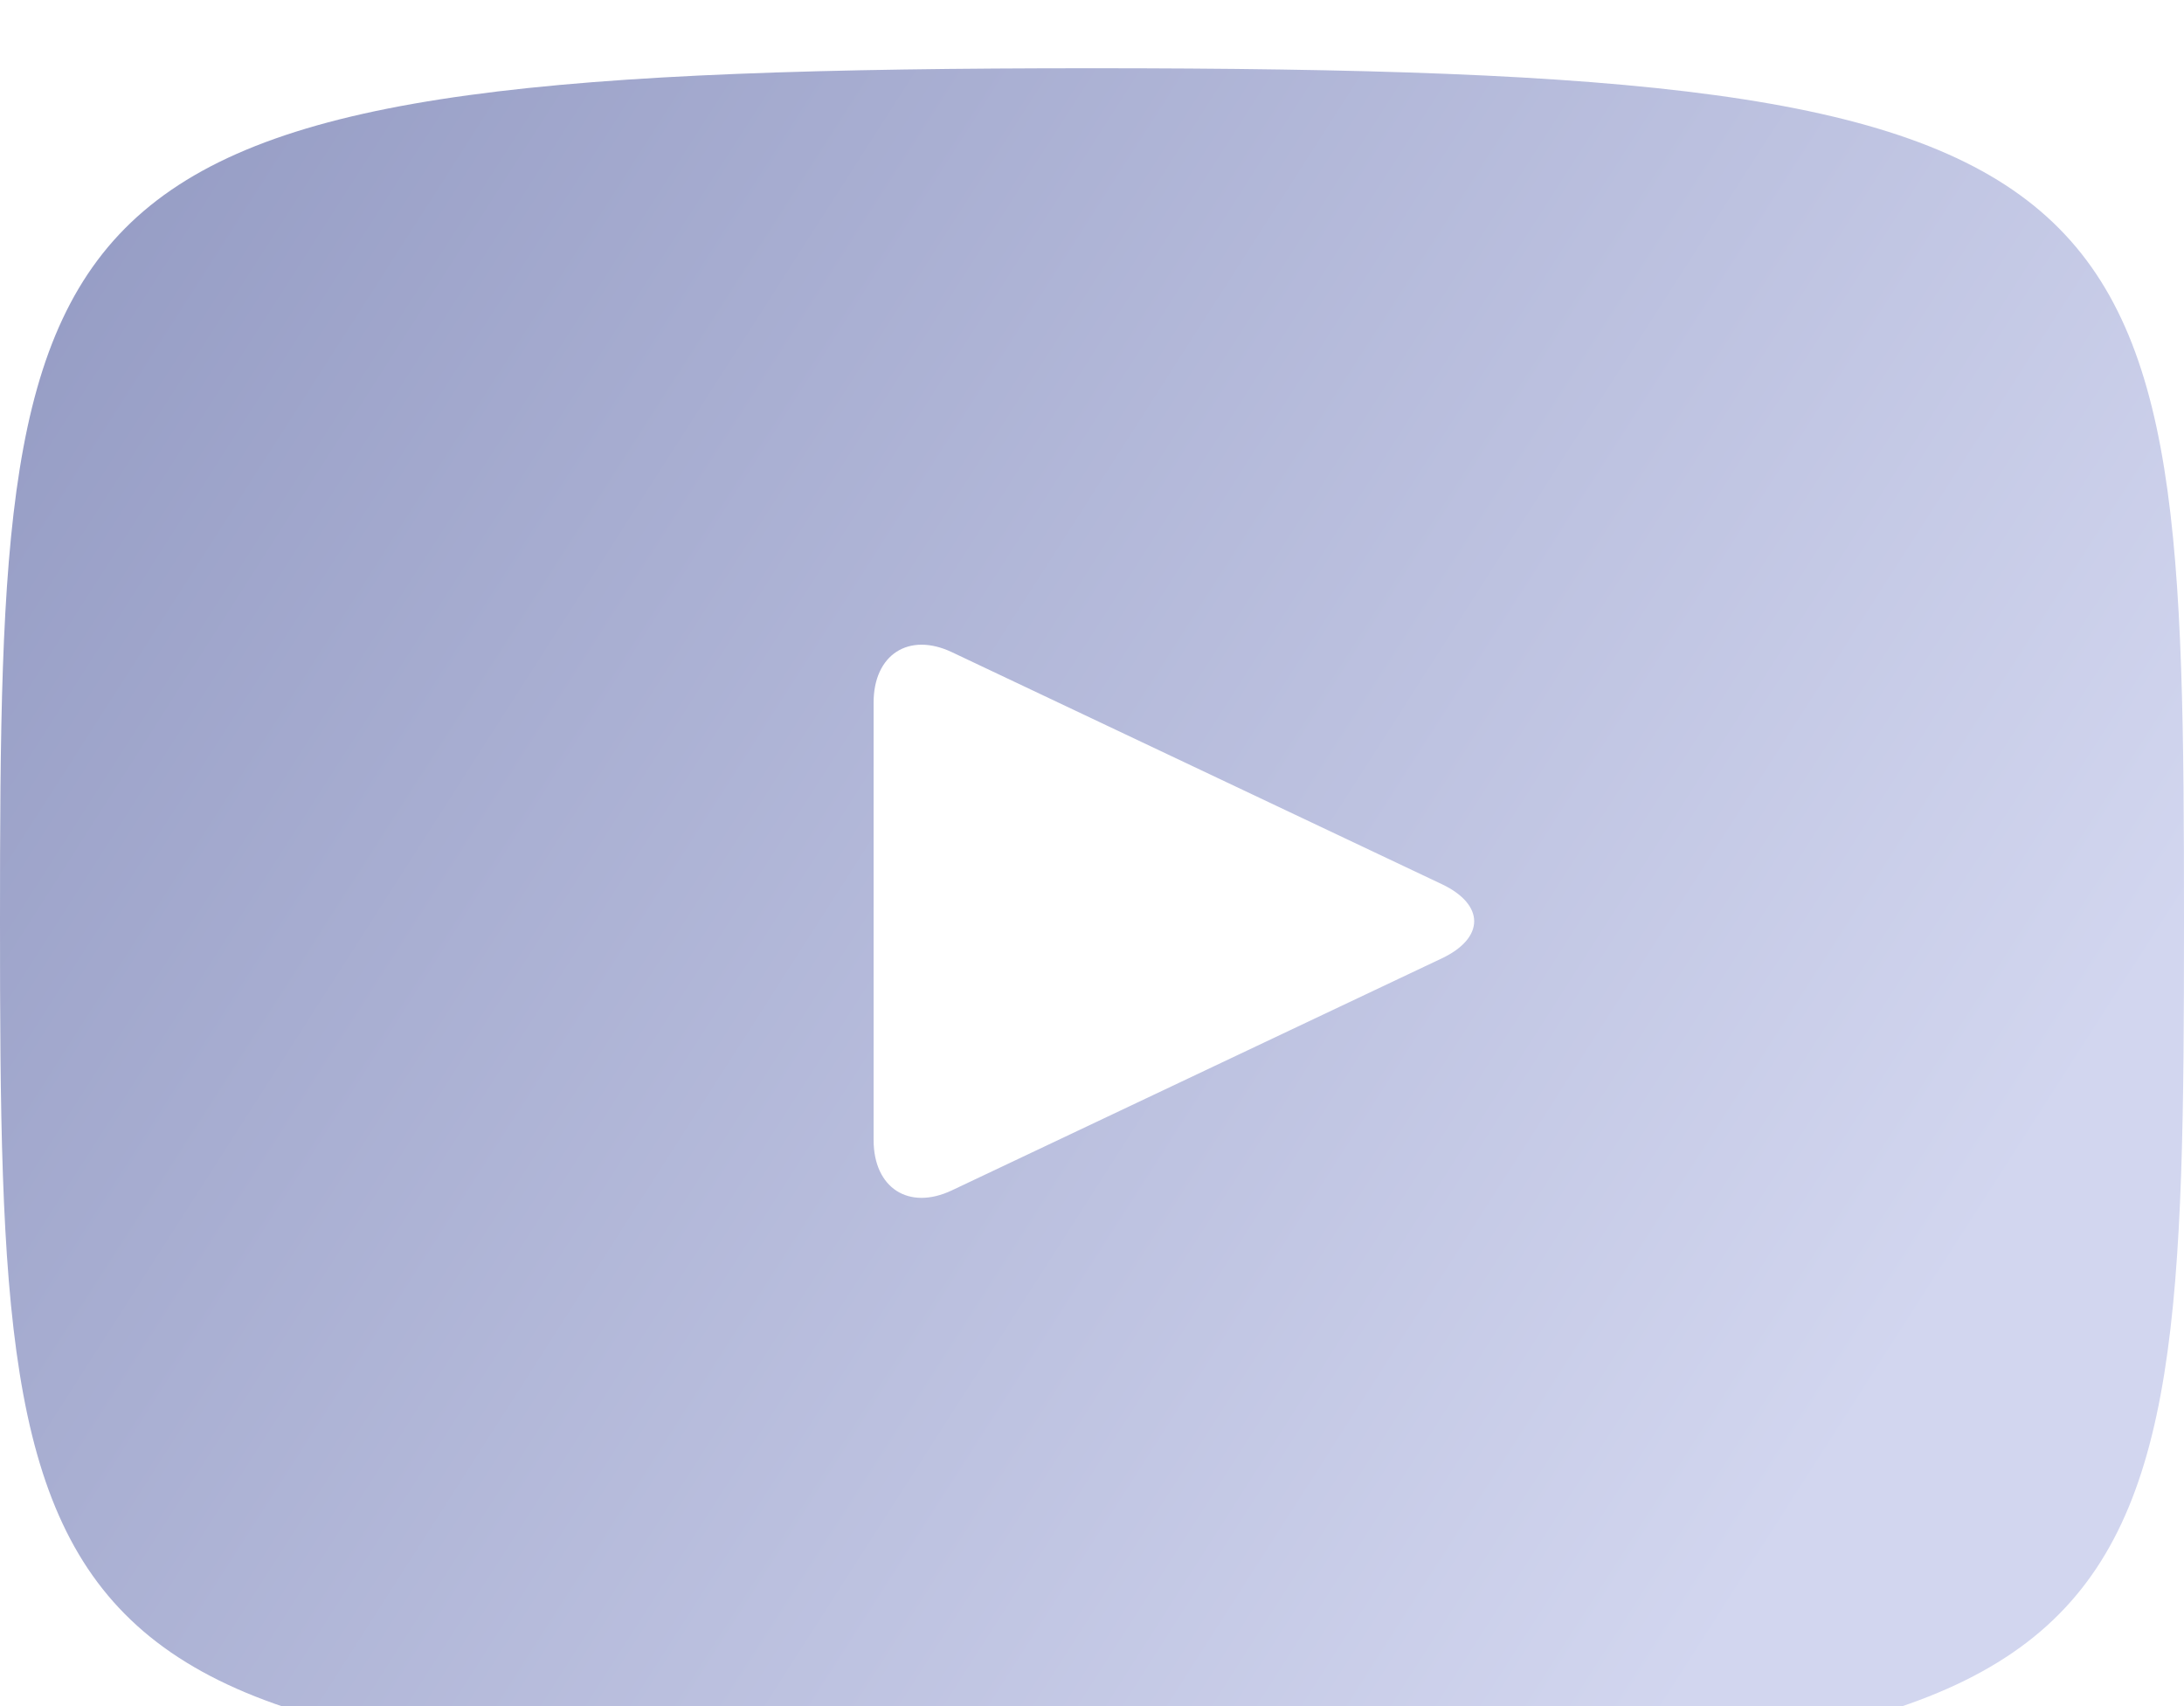 <svg width="32" height="25" viewBox="0 0 32 25" fill="none" xmlns="http://www.w3.org/2000/svg">
<g filter="url(#filter0_i)">
<path d="M16 -0C0.275 -0 0 1.418 0 12.499C0 23.581 0.275 25 16 25C31.725 25 32 23.581 32 12.499C32 1.418 31.725 -0 16 -0ZM21.128 13.042L13.944 16.444C13.315 16.74 12.8 16.409 12.8 15.704V9.295C12.8 8.592 13.315 8.259 13.944 8.555L21.128 11.957C21.757 12.256 21.757 12.743 21.128 13.042Z" fill="url(#paint0_linear)"/>
</g>
<defs>
<filter id="filter0_i" x="0" y="-0" width="32" height="26" filterUnits="userSpaceOnUse" color-interpolation-filters="sRGB">
<feFlood flood-opacity="0" result="BackgroundImageFix"/>
<feBlend mode="normal" in="SourceGraphic" in2="BackgroundImageFix" result="shape"/>
<feColorMatrix in="SourceAlpha" type="matrix" values="0 0 0 0 0 0 0 0 0 0 0 0 0 0 0 0 0 0 127 0" result="hardAlpha"/>
<feOffset dy="1"/>
<feGaussianBlur stdDeviation="1"/>
<feComposite in2="hardAlpha" operator="arithmetic" k2="-1" k3="1"/>
<feColorMatrix type="matrix" values="0 0 0 0 0.231 0 0 0 0 0.251 0 0 0 0 0.38 0 0 0 0.53 0"/>
<feBlend mode="normal" in2="shape" result="effect1_innerShadow"/>
</filter>
<linearGradient id="paint0_linear" x1="0" y1="-0" x2="28.377" y2="18.161" gradientUnits="userSpaceOnUse">
<stop stop-color="#9299C2"/>
<stop offset="1" stop-color="#D2D6EF"/>
</linearGradient>
</defs>
</svg>
